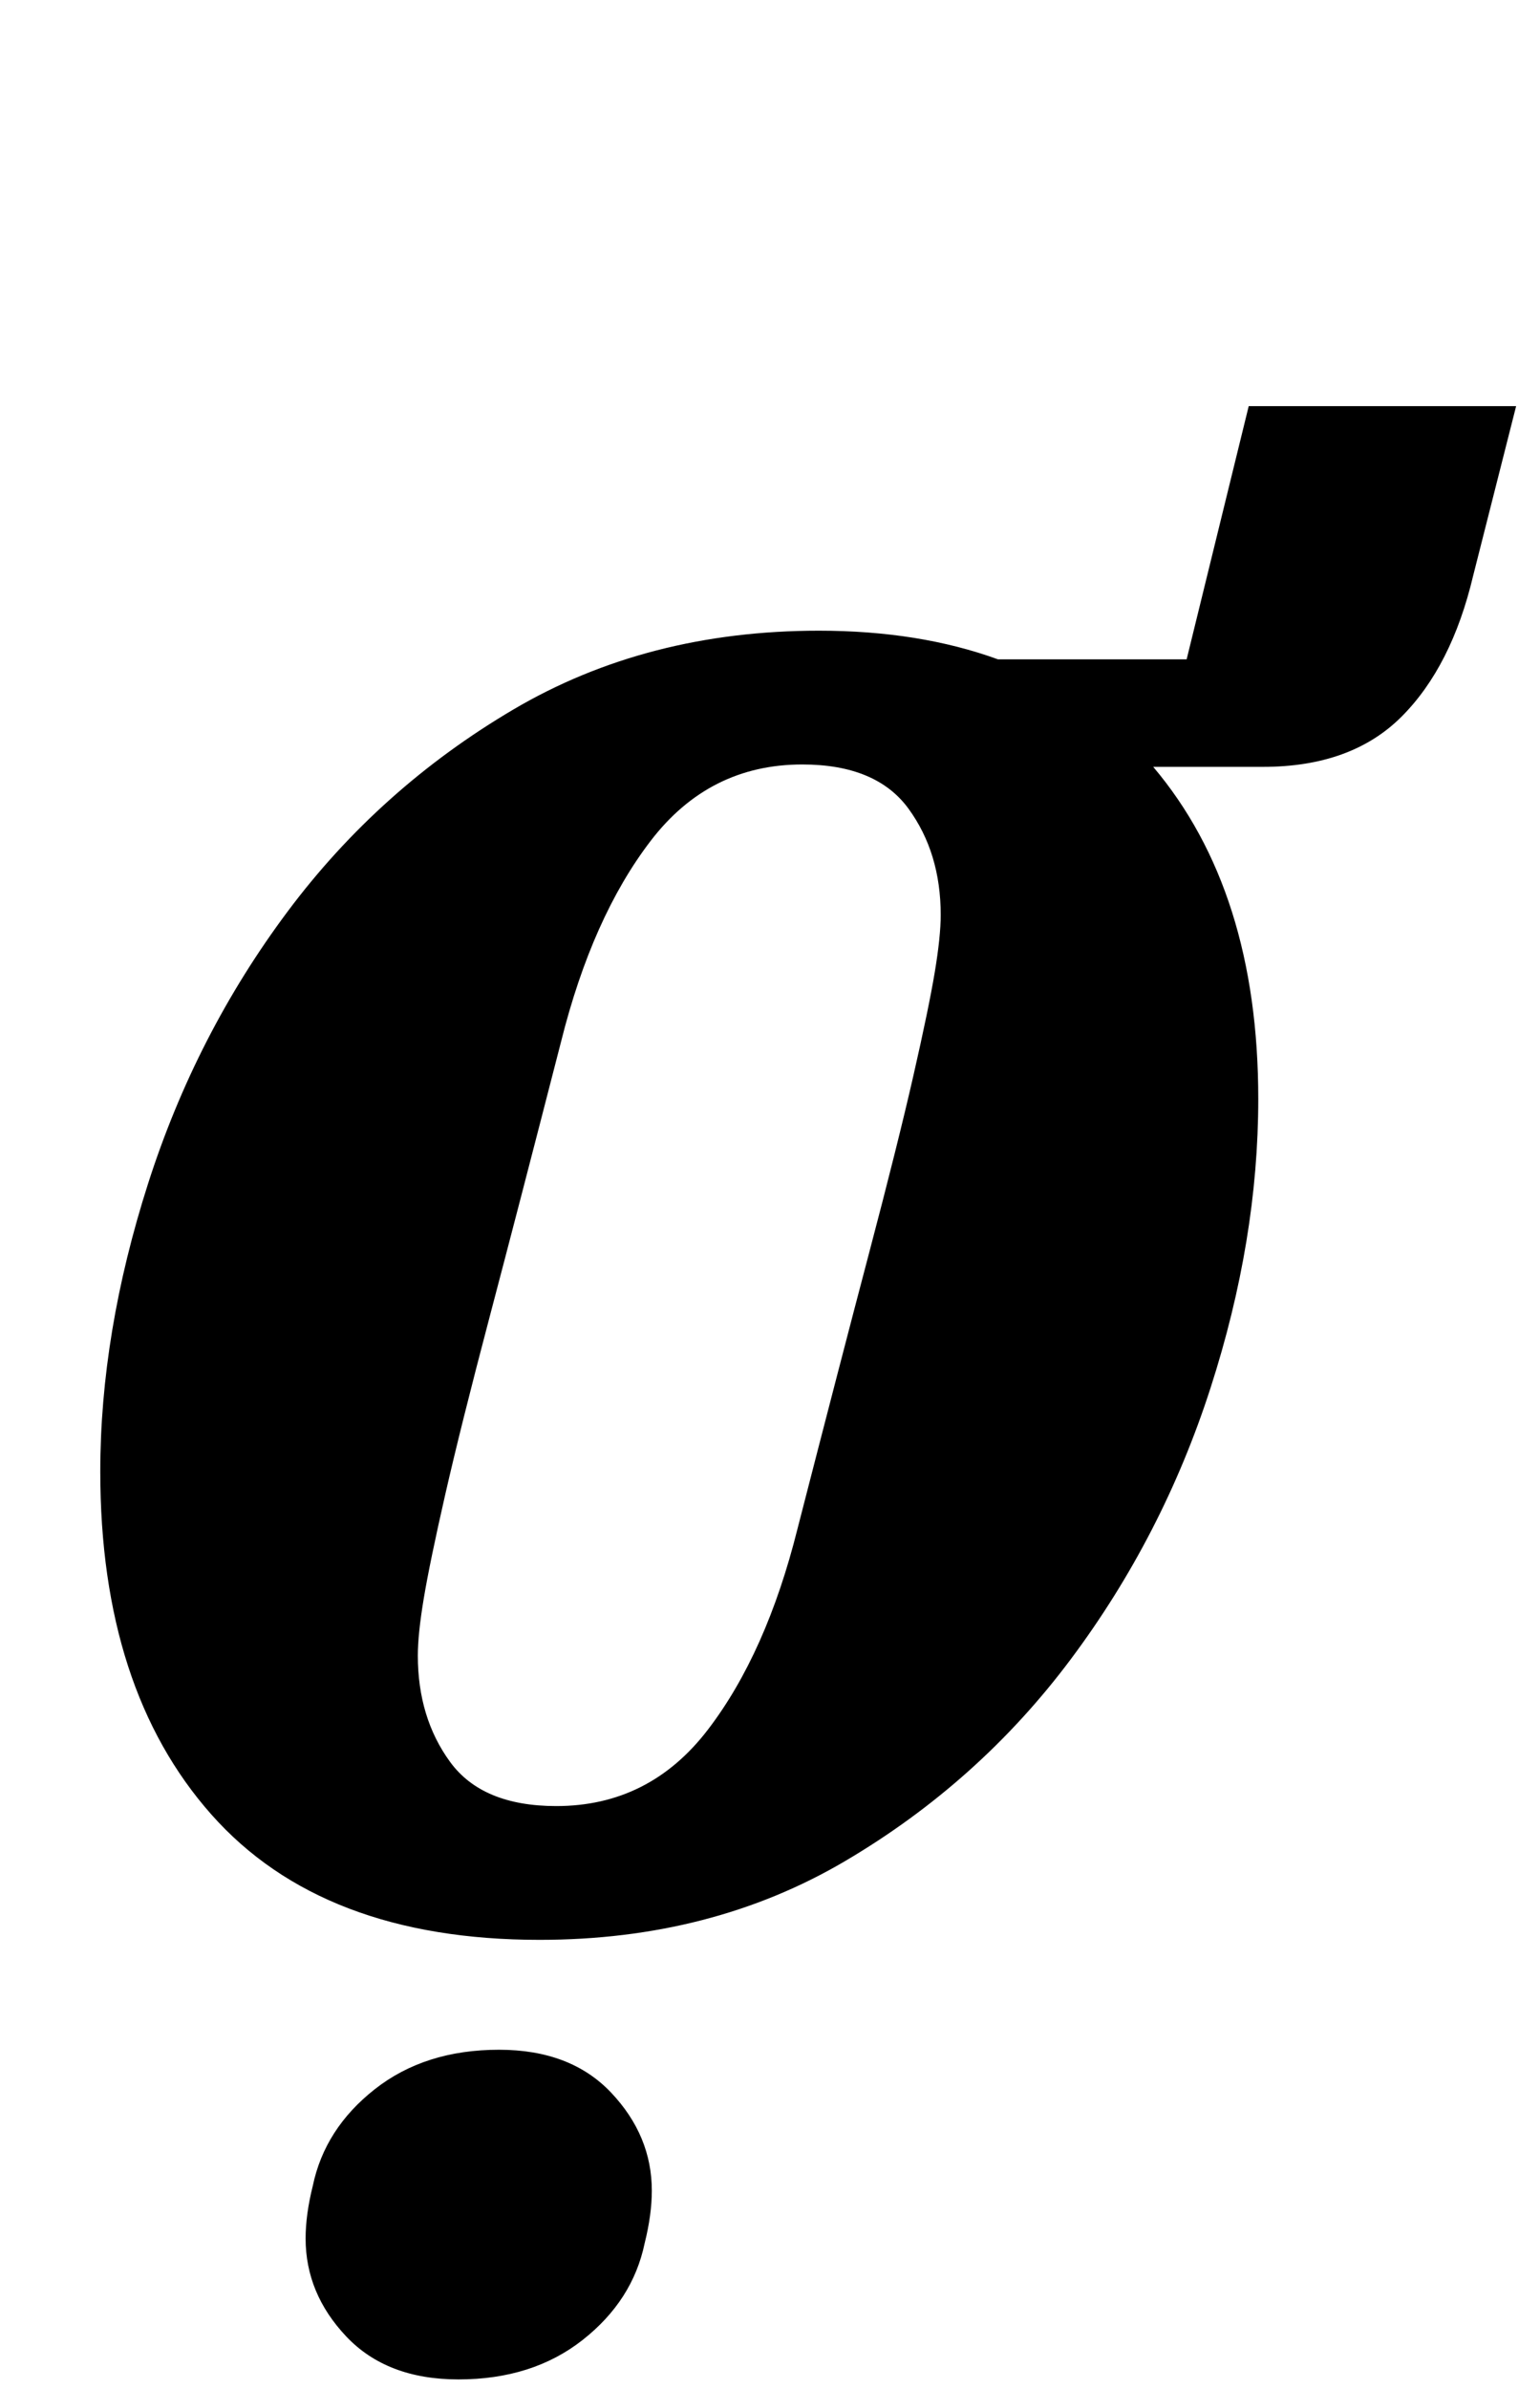 <?xml version="1.0" standalone="no"?>
<!DOCTYPE svg PUBLIC "-//W3C//DTD SVG 1.1//EN" "http://www.w3.org/Graphics/SVG/1.1/DTD/svg11.dtd" >
<svg xmlns="http://www.w3.org/2000/svg" xmlns:xlink="http://www.w3.org/1999/xlink" version="1.1" viewBox="-10 0 645 1000">
  <g transform="matrix(1 0 0 -1 0 800)">
   <path fill="currentColor"
d="M216 -12q-91 0 -137.5 52.5t-46.5 143.5q0 58 20 120.5t58.5 114t94.5 84.5t128 33q42 0 75 -12h79l26 106h112l-18 -71q-9 -38 -30 -59t-58 -21h-46q44 -52 44 -139q0 -59 -20 -121t-58.5 -113.5t-94.5 -84.5t-128 -33zM223 44q39 0 63.5 32t37.5 84q18 70 30 115.5
t18.5 74t9 43.5t2.5 24q0 26 -13.5 44.5t-44.5 18.5q-39 0 -63.5 -32t-37.5 -84q-18 -70 -30 -115.5t-18.5 -74t-9 -43.5t-2.5 -24q0 -26 13.5 -44.5t44.5 -18.5zM182 -196q-30 0 -47 18t-17 41q0 10 3 22q5 24 26 40.5t52 16.5q30 0 47 -18t17 -41q0 -10 -3 -22
q-5 -24 -26 -40.5t-52 -16.5z" />
  </g>

</svg>

